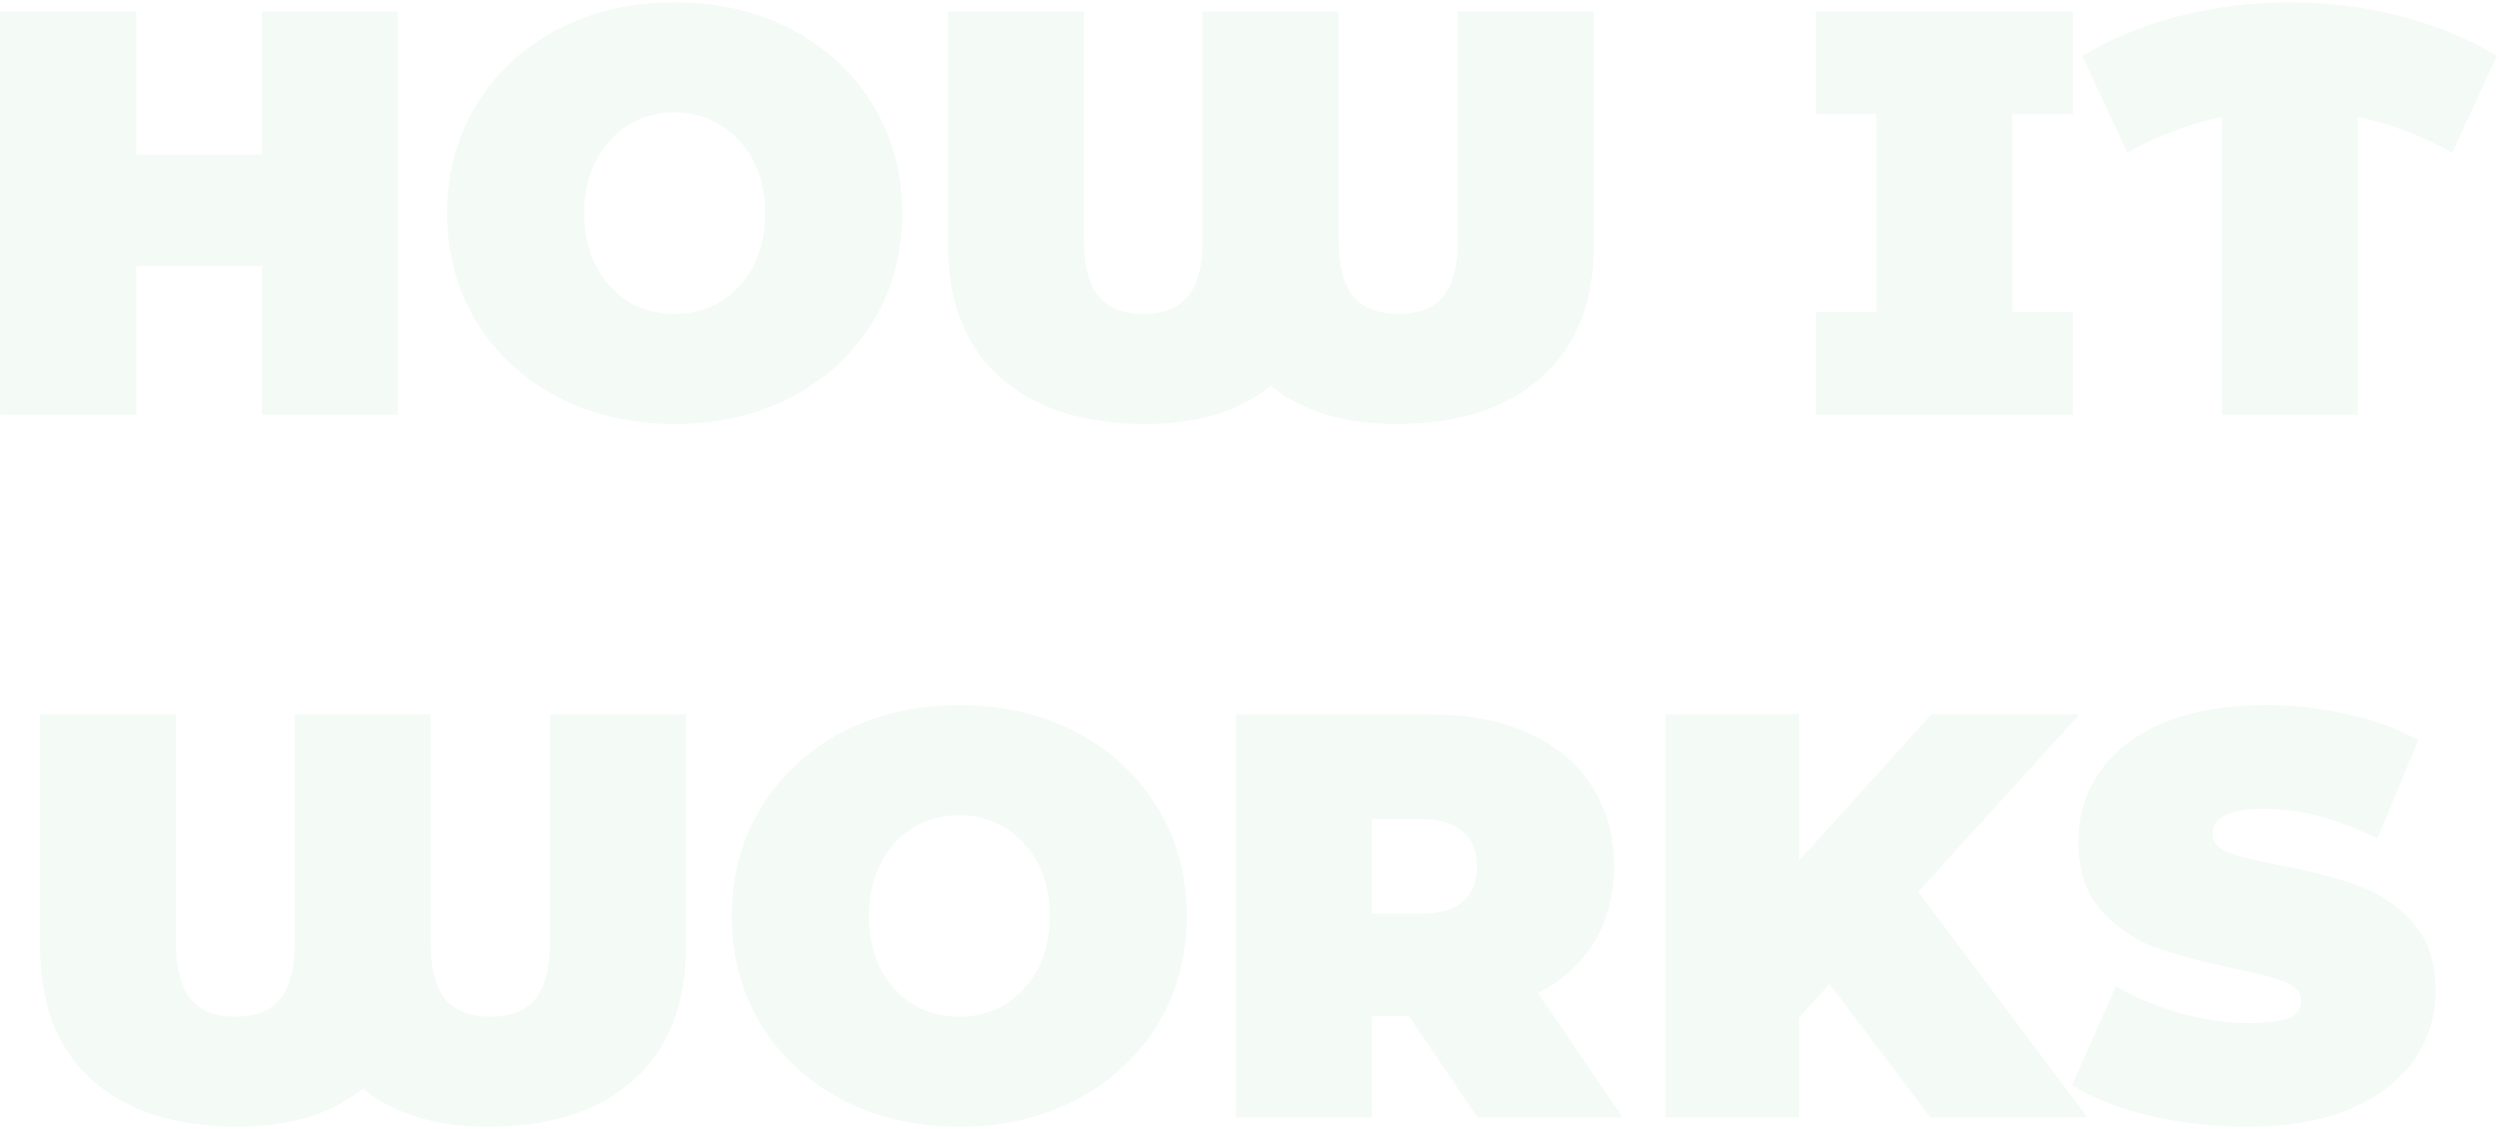 <svg width="651" height="294" viewBox="0 0 651 294" fill="none" xmlns="http://www.w3.org/2000/svg">
<path d="M103.571 3V108H68.171V69.3H35.471V108H0.071V3H35.471V40.2H68.171V3H103.571ZM175.678 110.4C164.378 110.4 154.228 108.05 145.228 103.35C136.228 98.65 129.178 92.15 124.078 83.85C118.978 75.45 116.428 66 116.428 55.5C116.428 45 118.978 35.6 124.078 27.3C129.178 18.9 136.228 12.35 145.228 7.65C154.228 2.95 164.378 0.6 175.678 0.6C186.978 0.6 197.128 2.95 206.128 7.65C215.128 12.35 222.178 18.9 227.278 27.3C232.378 35.6 234.928 45 234.928 55.5C234.928 66 232.378 75.45 227.278 83.85C222.178 92.15 215.128 98.65 206.128 103.35C197.128 108.05 186.978 110.4 175.678 110.4ZM175.678 81.75C180.078 81.75 184.028 80.7 187.528 78.6C191.128 76.4 193.978 73.35 196.078 69.45C198.178 65.45 199.228 60.8 199.228 55.5C199.228 50.2 198.178 45.6 196.078 41.7C193.978 37.7 191.128 34.65 187.528 32.55C184.028 30.35 180.078 29.25 175.678 29.25C171.278 29.25 167.278 30.35 163.678 32.55C160.178 34.65 157.378 37.7 155.278 41.7C153.178 45.6 152.128 50.2 152.128 55.5C152.128 60.8 153.178 65.45 155.278 69.45C157.378 73.35 160.178 76.4 163.678 78.6C167.278 80.7 171.278 81.75 175.678 81.75ZM415.027 3V63.75C415.027 78.65 410.477 90.15 401.377 98.25C392.377 106.35 379.727 110.4 363.427 110.4C350.027 110.4 339.177 107.1 330.877 100.5C322.677 107.1 311.827 110.4 298.327 110.4C282.127 110.4 269.477 106.35 260.377 98.25C251.377 90.15 246.877 78.65 246.877 63.75V3H282.277V62.7C282.277 69.1 283.527 73.9 286.027 77.1C288.527 80.2 292.427 81.75 297.727 81.75C303.027 81.75 306.927 80.2 309.427 77.1C311.927 73.9 313.177 69.1 313.177 62.7V3H348.577V62.7C348.577 69.1 349.827 73.9 352.327 77.1C354.927 80.2 358.877 81.75 364.177 81.75C369.477 81.75 373.377 80.2 375.877 77.1C378.377 73.9 379.627 69.1 379.627 62.7V3H415.027ZM523.996 29.7V81.3H539.746V108H472.846V81.3H488.596V29.7H472.846V3H539.746V29.7H523.996ZM638.539 39.75C630.439 35.25 622.239 32.15 613.939 30.45V108H578.539V30.45C570.239 32.15 562.039 35.25 553.939 39.75L542.239 14.55C549.739 10.05 558.139 6.6 567.439 4.2C576.739 1.8 586.339 0.6 596.239 0.6C606.139 0.6 615.739 1.8 625.039 4.2C634.339 6.6 642.739 10.05 650.239 14.55L638.539 39.75ZM178.601 186V246.75C178.601 261.65 174.051 273.15 164.951 281.25C155.951 289.35 143.301 293.4 127.001 293.4C113.601 293.4 102.751 290.1 94.451 283.5C86.251 290.1 75.401 293.4 61.901 293.4C45.701 293.4 33.051 289.35 23.951 281.25C14.951 273.15 10.451 261.65 10.451 246.75V186H45.851V245.7C45.851 252.1 47.101 256.9 49.601 260.1C52.101 263.2 56.001 264.75 61.301 264.75C66.601 264.75 70.501 263.2 73.001 260.1C75.501 256.9 76.751 252.1 76.751 245.7V186H112.151V245.7C112.151 252.1 113.401 256.9 115.901 260.1C118.501 263.2 122.451 264.75 127.751 264.75C133.051 264.75 136.951 263.2 139.451 260.1C141.951 256.9 143.201 252.1 143.201 245.7V186H178.601ZM249.799 293.4C238.499 293.4 228.349 291.05 219.349 286.35C210.349 281.65 203.299 275.15 198.199 266.85C193.099 258.45 190.549 249 190.549 238.5C190.549 228 193.099 218.6 198.199 210.3C203.299 201.9 210.349 195.35 219.349 190.65C228.349 185.95 238.499 183.6 249.799 183.6C261.099 183.6 271.249 185.95 280.249 190.65C289.249 195.35 296.299 201.9 301.399 210.3C306.499 218.6 309.049 228 309.049 238.5C309.049 249 306.499 258.45 301.399 266.85C296.299 275.15 289.249 281.65 280.249 286.35C271.249 291.05 261.099 293.4 249.799 293.4ZM249.799 264.75C254.199 264.75 258.149 263.7 261.649 261.6C265.249 259.4 268.099 256.35 270.199 252.45C272.299 248.45 273.349 243.8 273.349 238.5C273.349 233.2 272.299 228.6 270.199 224.7C268.099 220.7 265.249 217.65 261.649 215.55C258.149 213.35 254.199 212.25 249.799 212.25C245.399 212.25 241.399 213.35 237.799 215.55C234.299 217.65 231.499 220.7 229.399 224.7C227.299 228.6 226.249 233.2 226.249 238.5C226.249 243.8 227.299 248.45 229.399 252.45C231.499 256.35 234.299 259.4 237.799 261.6C241.399 263.7 245.399 264.75 249.799 264.75ZM366.898 264.6H357.298V291H321.898V186H372.448C382.148 186 390.598 187.6 397.798 190.8C404.998 194 410.548 198.6 414.448 204.6C418.348 210.6 420.298 217.6 420.298 225.6C420.298 233.1 418.598 239.65 415.198 245.25C411.798 250.85 406.898 255.3 400.498 258.6L422.548 291H384.748L366.898 264.6ZM384.598 225.6C384.598 221.7 383.398 218.7 380.998 216.6C378.598 214.4 374.998 213.3 370.198 213.3H357.298V237.9H370.198C374.998 237.9 378.598 236.85 380.998 234.75C383.398 232.55 384.598 229.5 384.598 225.6ZM476.415 256.2L468.465 265.05V291H433.665V186H468.465V224.1L502.965 186H541.515L499.515 232.2L543.615 291H502.665L476.415 256.2ZM585.315 293.4C576.615 293.4 568.115 292.45 559.815 290.55C551.615 288.55 544.865 285.9 539.565 282.6L550.965 256.8C555.965 259.7 561.565 262.05 567.765 263.85C573.965 265.55 579.915 266.4 585.615 266.4C590.515 266.4 594.015 265.95 596.115 265.05C598.215 264.05 599.265 262.6 599.265 260.7C599.265 258.5 597.865 256.85 595.065 255.75C592.365 254.65 587.865 253.45 581.565 252.15C573.465 250.45 566.715 248.65 561.315 246.75C555.915 244.75 551.215 241.55 547.215 237.15C543.215 232.65 541.215 226.6 541.215 219C541.215 212.4 543.065 206.4 546.765 201C550.465 195.6 555.965 191.35 563.265 188.25C570.665 185.15 579.615 183.6 590.115 183.6C597.315 183.6 604.365 184.4 611.265 186C618.265 187.5 624.415 189.75 629.715 192.75L619.065 218.4C608.765 213.2 599.015 210.6 589.815 210.6C580.715 210.6 576.165 212.8 576.165 217.2C576.165 219.3 577.515 220.9 580.215 222C582.915 223 587.365 224.1 593.565 225.3C601.565 226.8 608.315 228.55 613.815 230.55C619.315 232.45 624.065 235.6 628.065 240C632.165 244.4 634.215 250.4 634.215 258C634.215 264.6 632.365 270.6 628.665 276C624.965 281.3 619.415 285.55 612.015 288.75C604.715 291.85 595.815 293.4 585.315 293.4Z" fill="#20934A" fill-opacity="0.05"/>
</svg>
